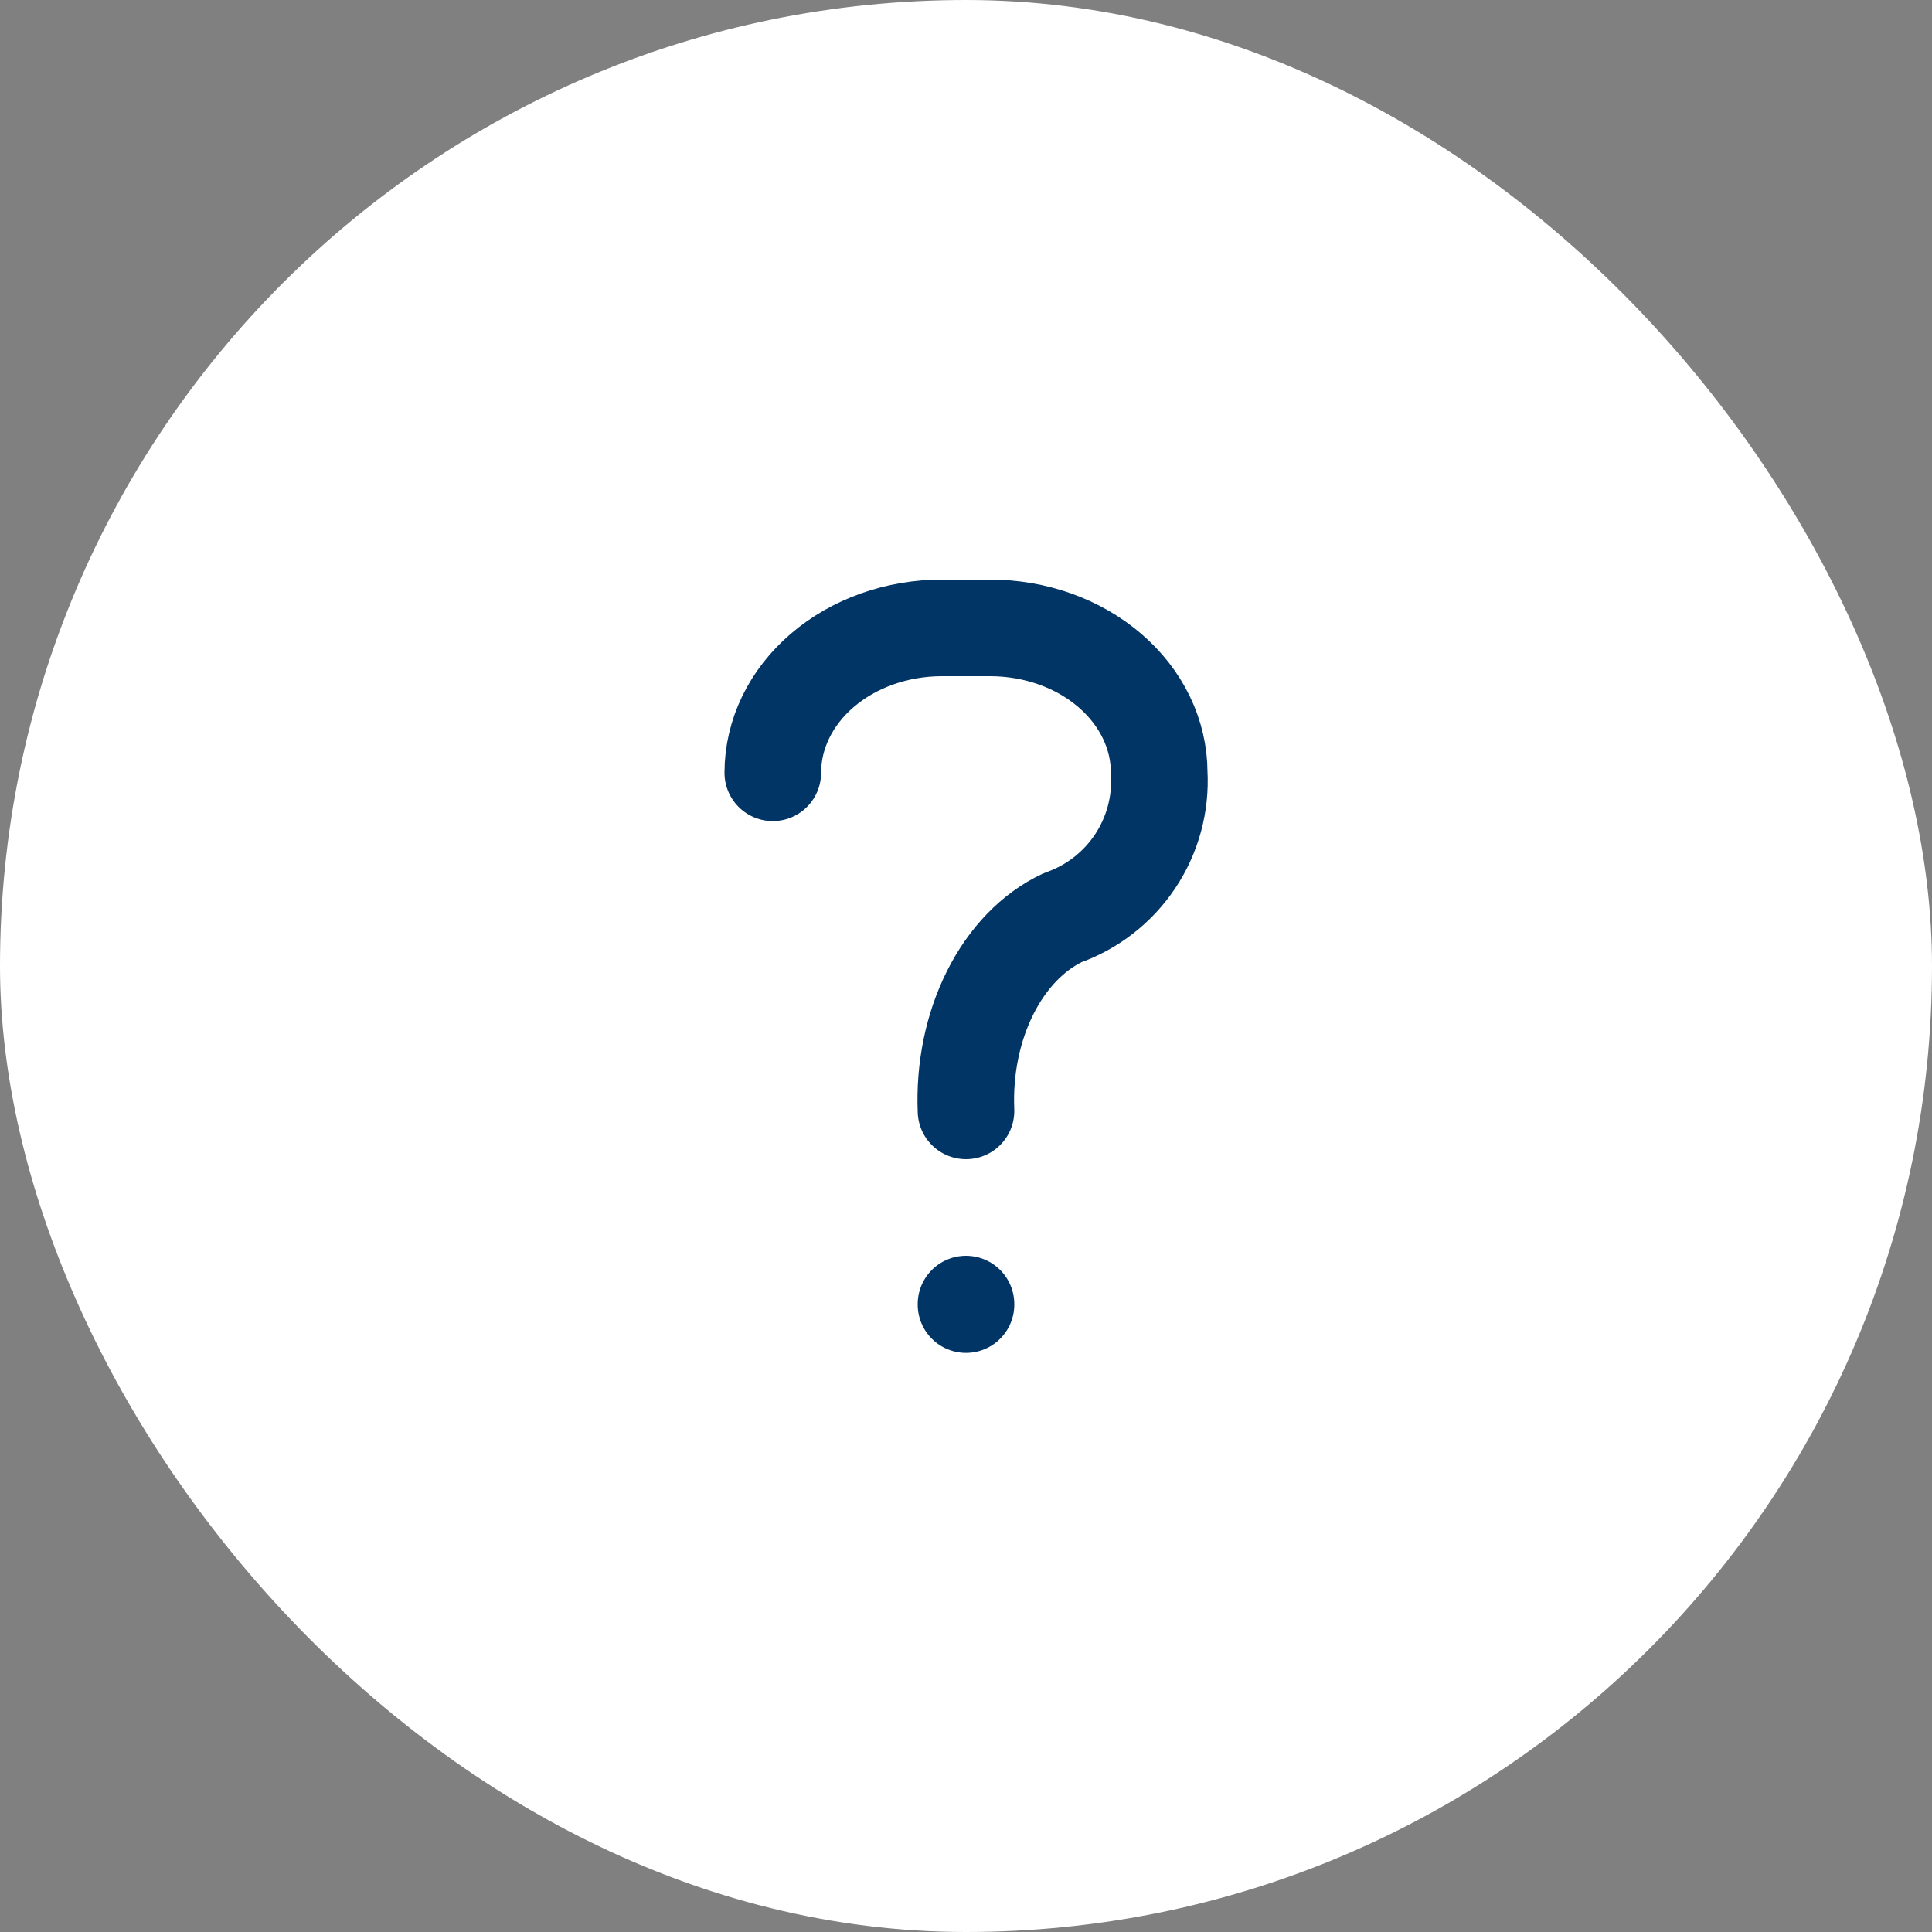 <svg width="40" height="40" viewBox="0 0 40 40" fill="none" xmlns="http://www.w3.org/2000/svg">
<rect x="0" y="0" width="40" height="40" fill="#808080" stroke="none"/>
<rect width="40" height="40" rx="20" fill="white"/>
<path d="M16 16C16 15.204 16.369 14.441 17.025 13.879C17.681 13.316 18.572 13 19.5 13H20.5C21.428 13 22.319 13.316 22.975 13.879C23.631 14.441 24 15.204 24 16C24.037 16.649 23.862 17.293 23.501 17.834C23.14 18.375 22.613 18.784 22 19C21.387 19.288 20.86 19.833 20.499 20.555C20.138 21.276 19.963 22.134 20 23M20 27V27.01" stroke="#013566" stroke-width="2" stroke-linecap="round" stroke-linejoin="round"/>
</svg>
